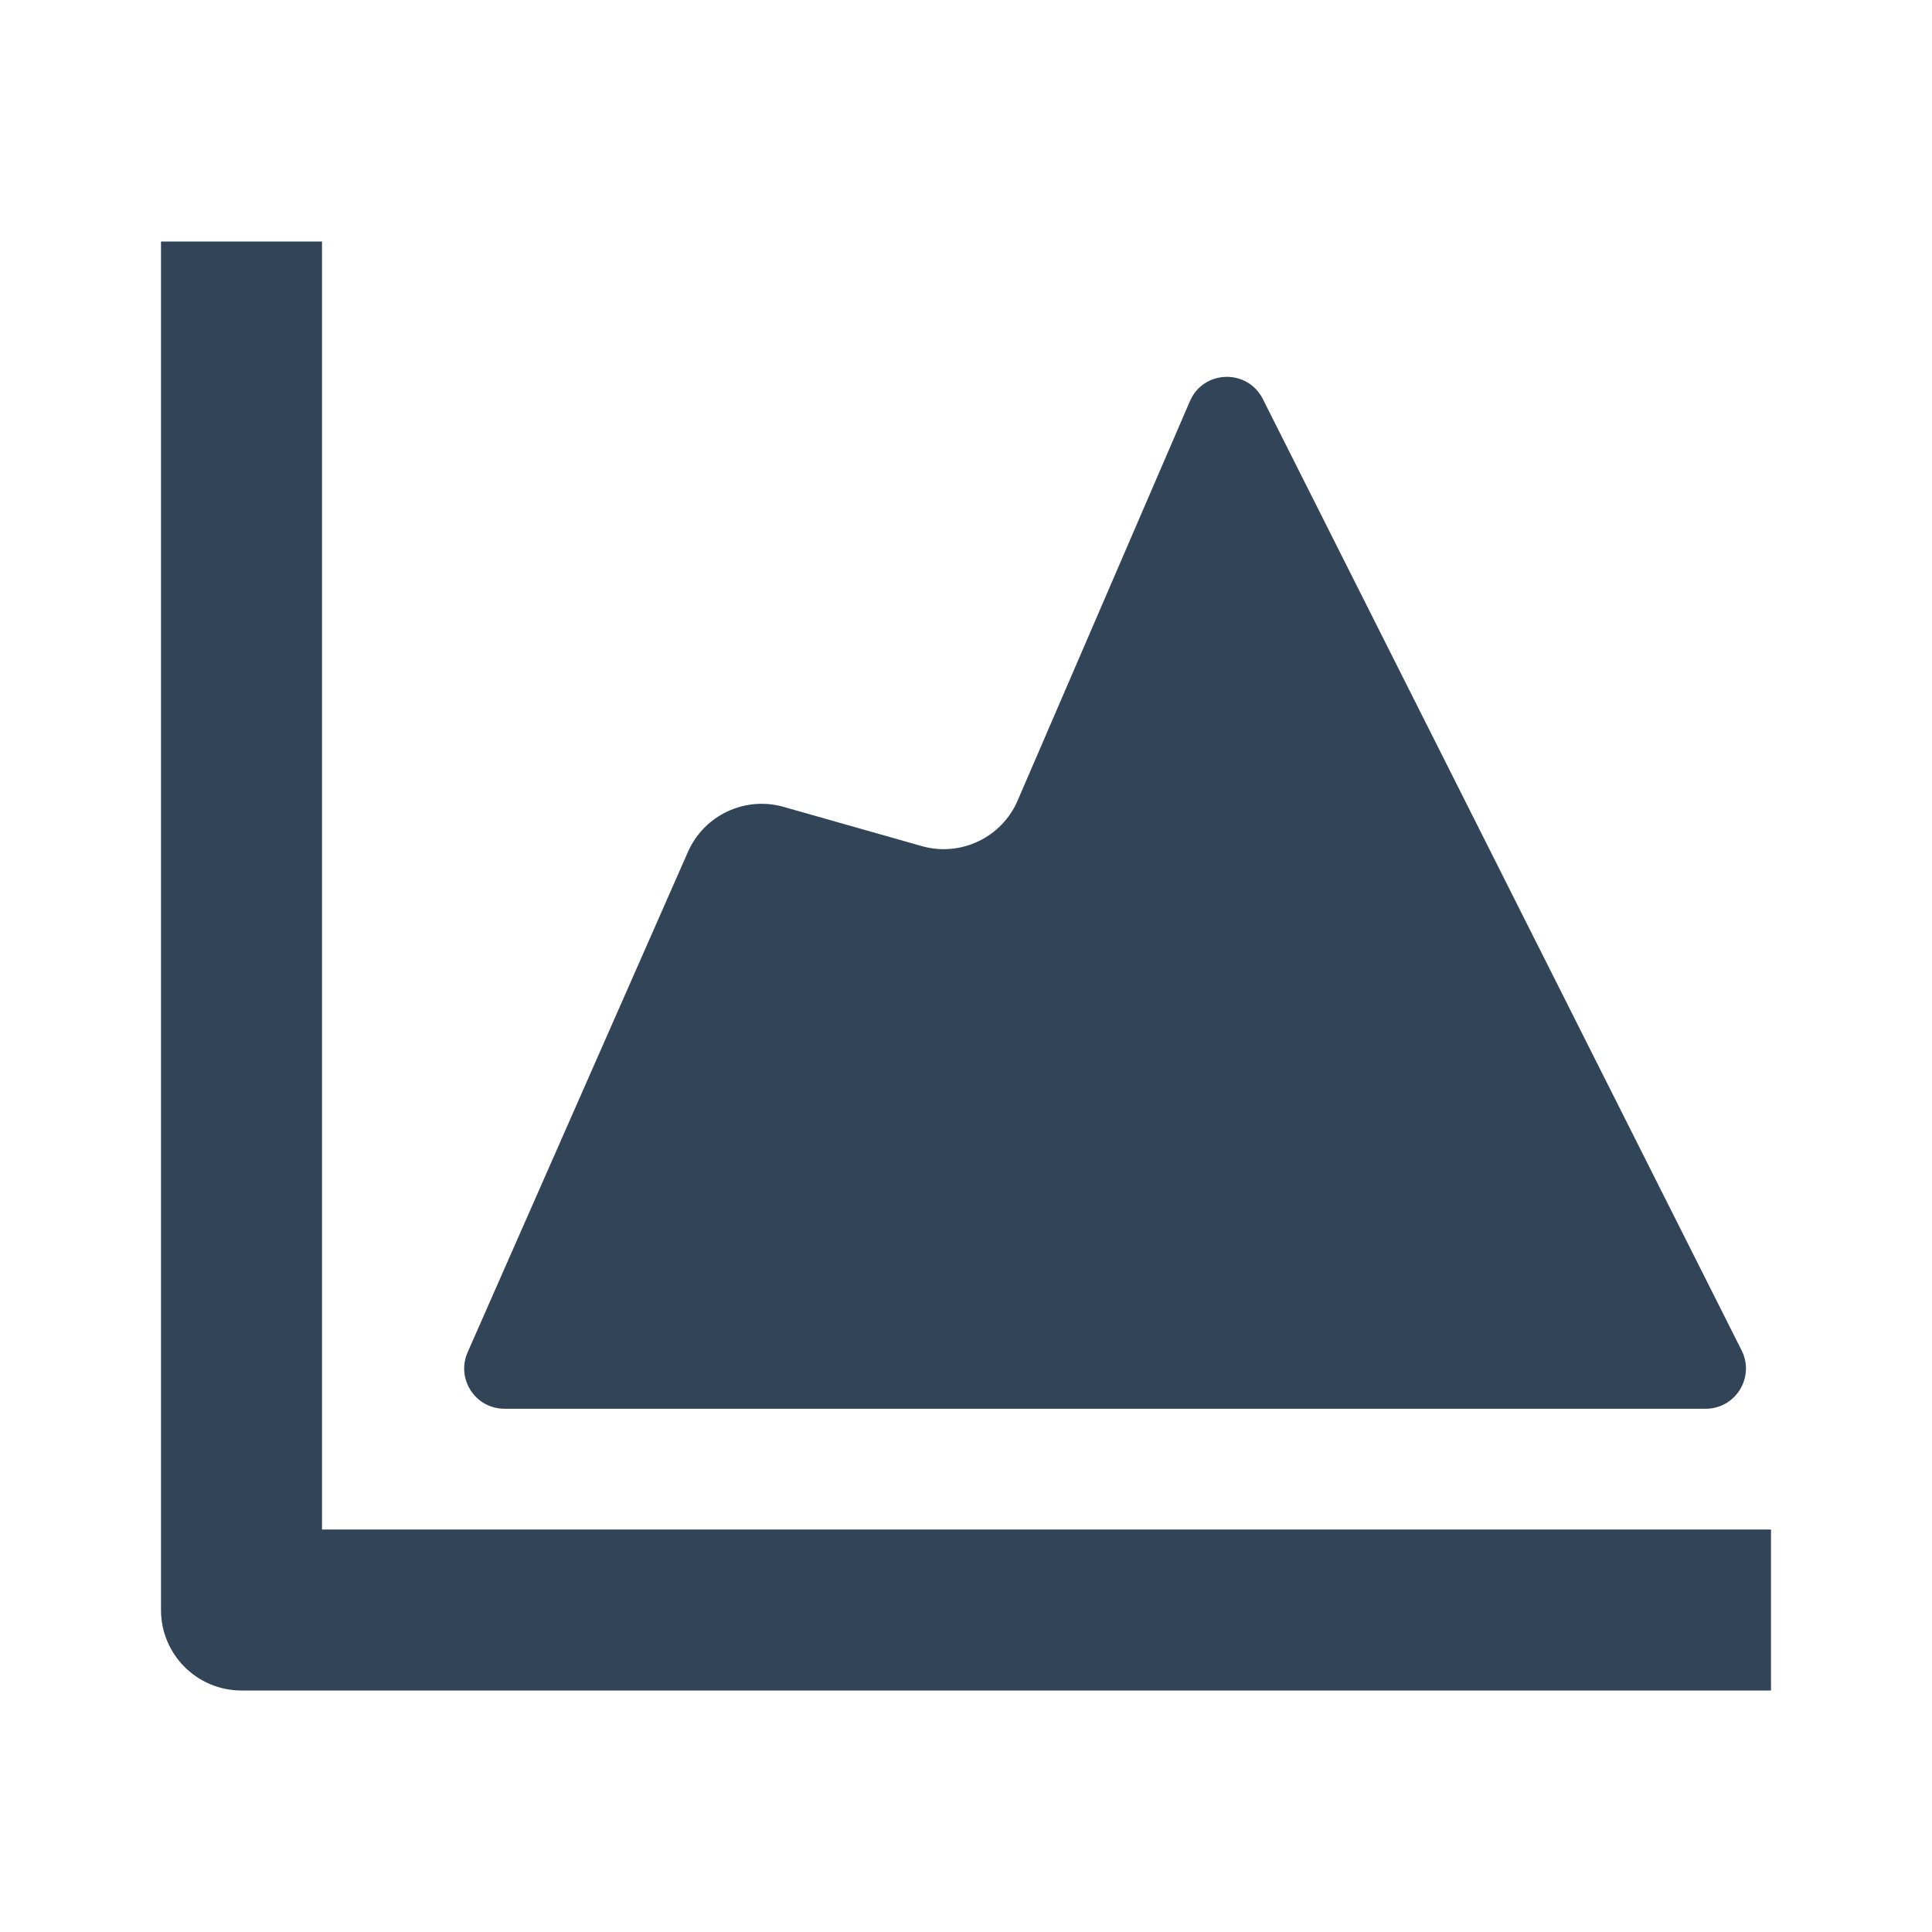 <svg width="48" height="48" viewBox="0 0 48 48" fill="none" xmlns="http://www.w3.org/2000/svg">
<path d="M4 6H8V38H44V42H6C4.895 42 4 41.105 4 40V6Z" fill="#324558"/>
<path d="M11.618 33.597C11.327 34.258 11.811 35 12.533 35H42.377C43.122 35 43.605 34.215 43.27 33.55L31.375 9.914C30.993 9.155 29.899 9.187 29.563 9.967L25.283 19.889C24.886 20.811 23.866 21.295 22.901 21.021L19.469 20.047C18.509 19.774 17.495 20.251 17.092 21.165L11.618 33.597Z" fill="#324558"/>
</svg>
